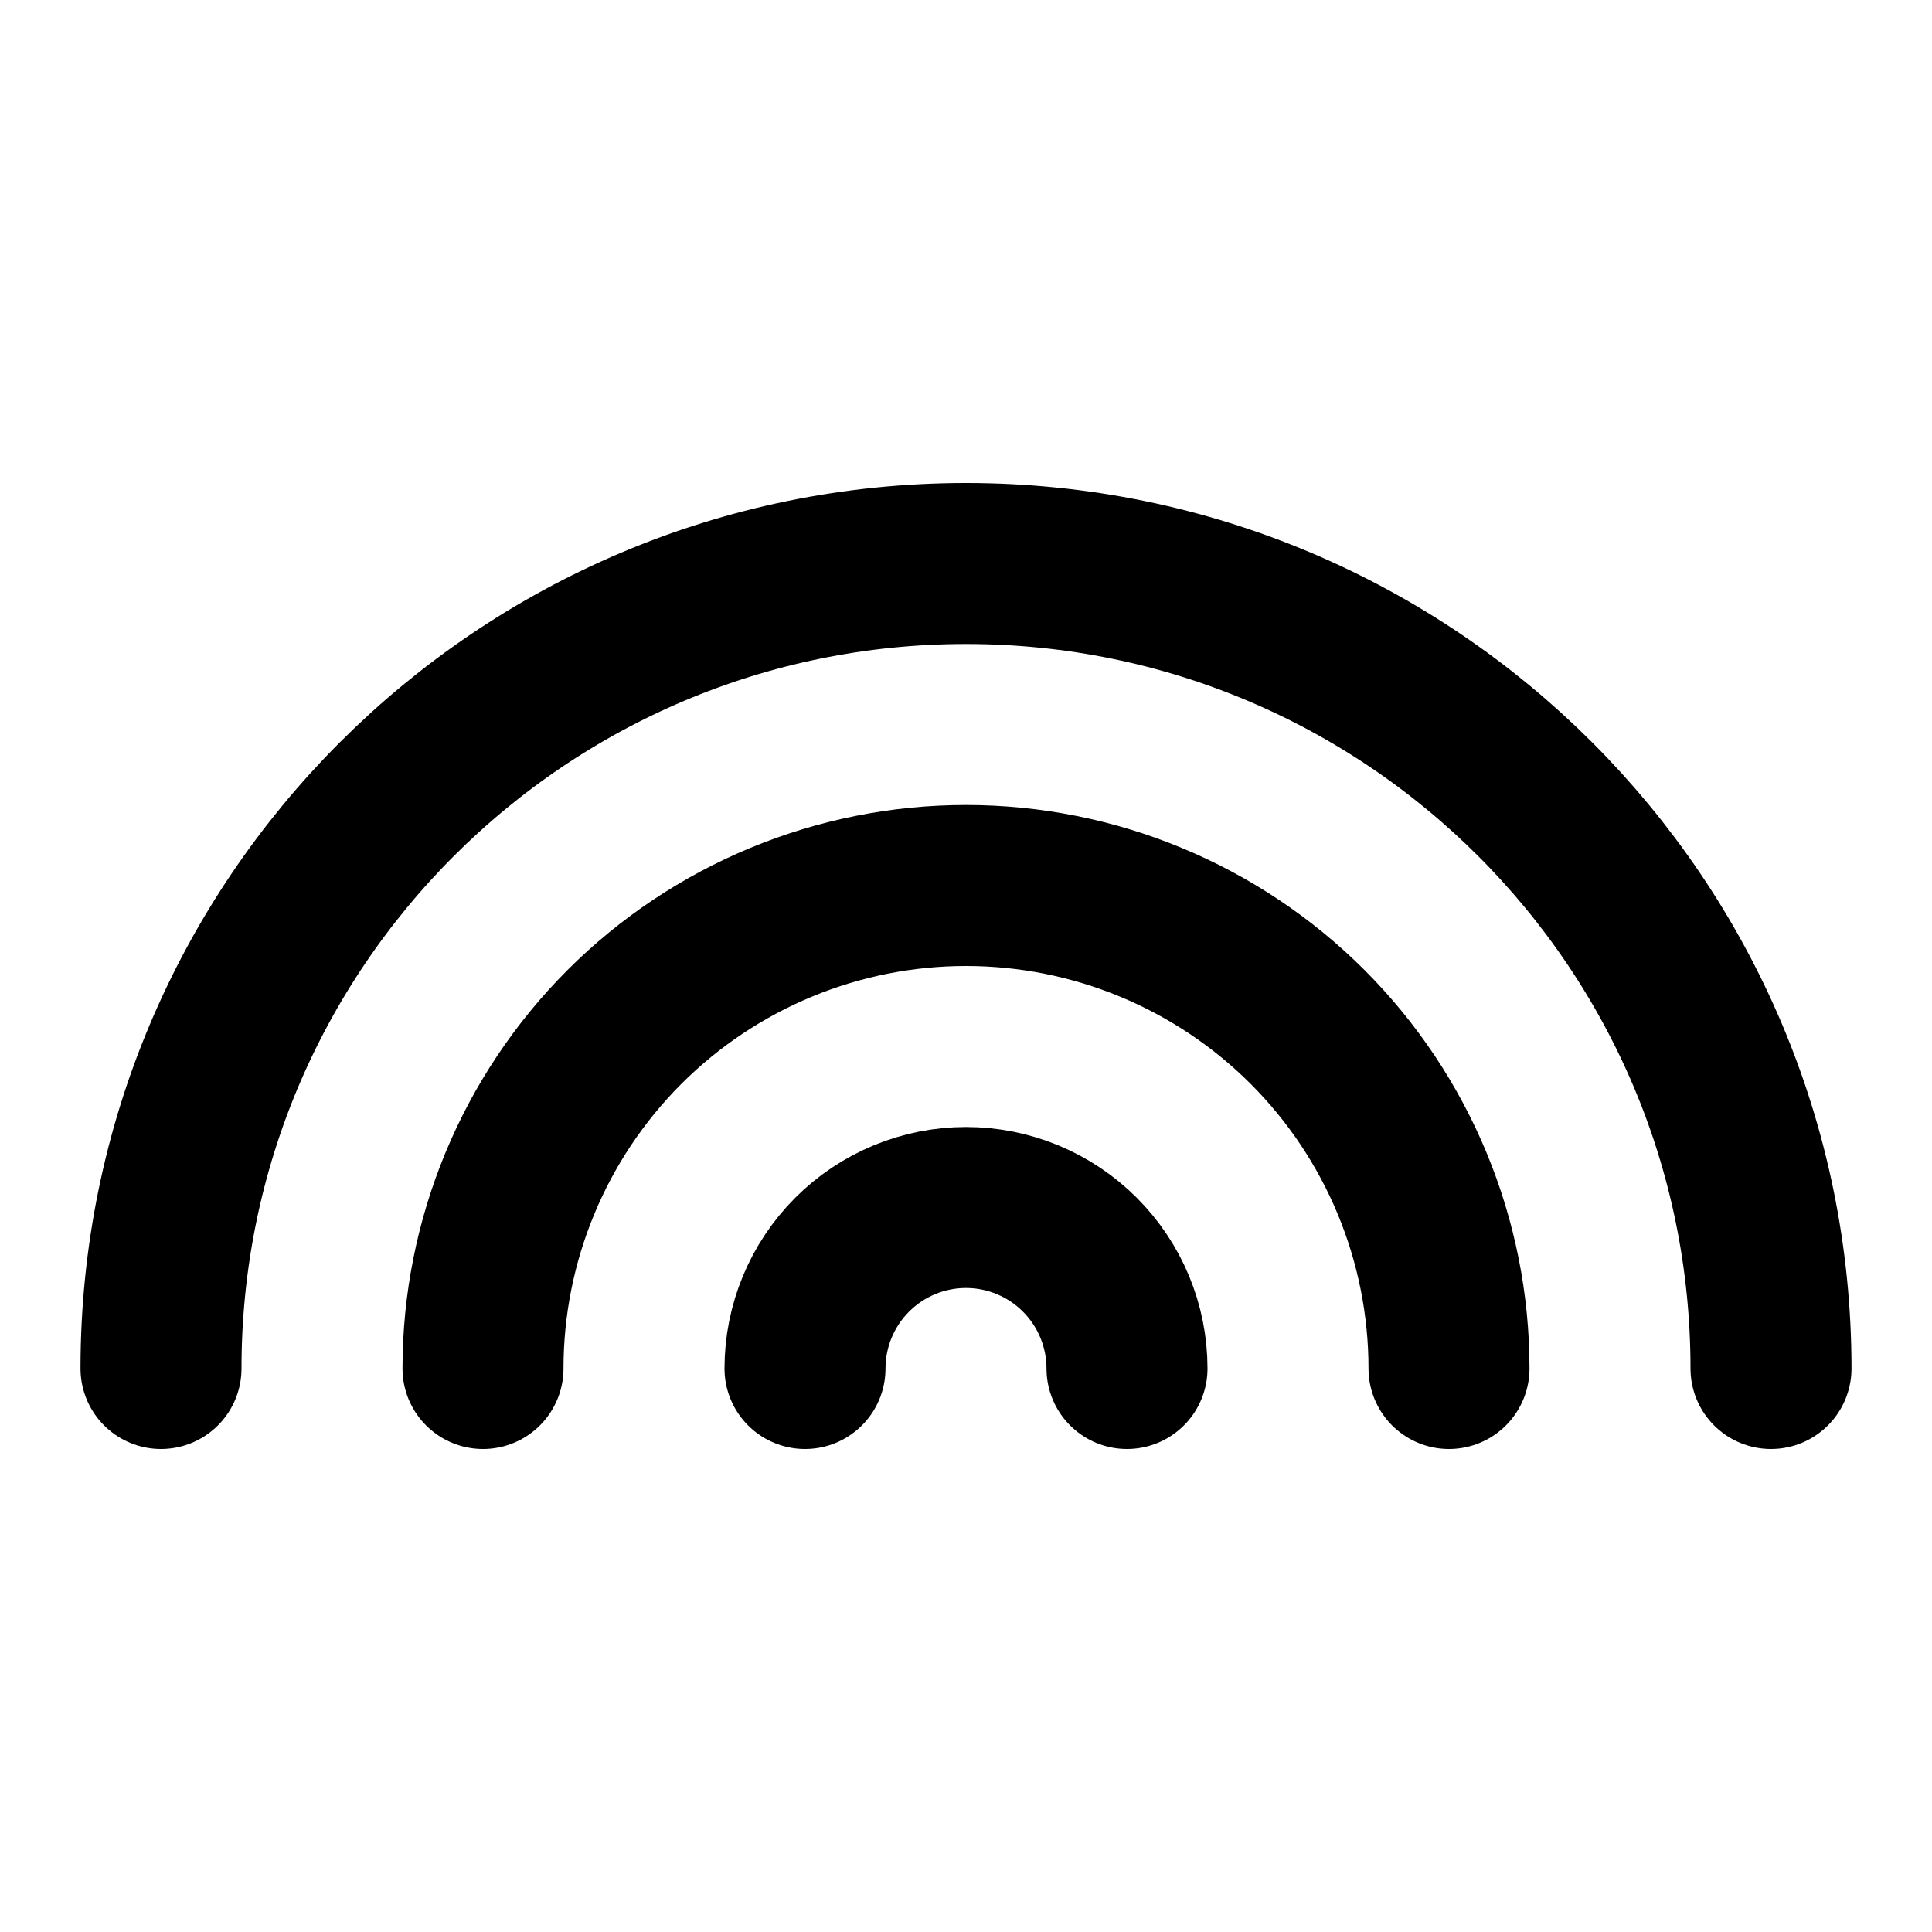 <svg width="24" height="24" viewBox="0 0 24 24" fill="none" xmlns="http://www.w3.org/2000/svg">
<g clip-path="url(#clip0_802_65527)">
<path d="M22 17C22 11.477 17.523 7 12 7C6.477 7 2 11.477 2 17" stroke="black" stroke-width="2" stroke-linecap="round" stroke-linejoin="round"/>
<path d="M18 17C18 15.409 17.368 13.883 16.243 12.757C15.117 11.632 13.591 11 12 11C10.409 11 8.883 11.632 7.757 12.757C6.632 13.883 6 15.409 6 17" stroke="black" stroke-width="2" stroke-linecap="round" stroke-linejoin="round"/>
<path d="M14 17C14 16.47 13.789 15.961 13.414 15.586C13.039 15.211 12.53 15 12 15C11.47 15 10.961 15.211 10.586 15.586C10.211 15.961 10 16.47 10 17" stroke="black" stroke-width="2" stroke-linecap="round" stroke-linejoin="round"/>
</g>
<defs>
<clipPath id="clip0_802_65527">
<rect width="24" height="24" fill="white"/>
</clipPath>
</defs>
</svg>
